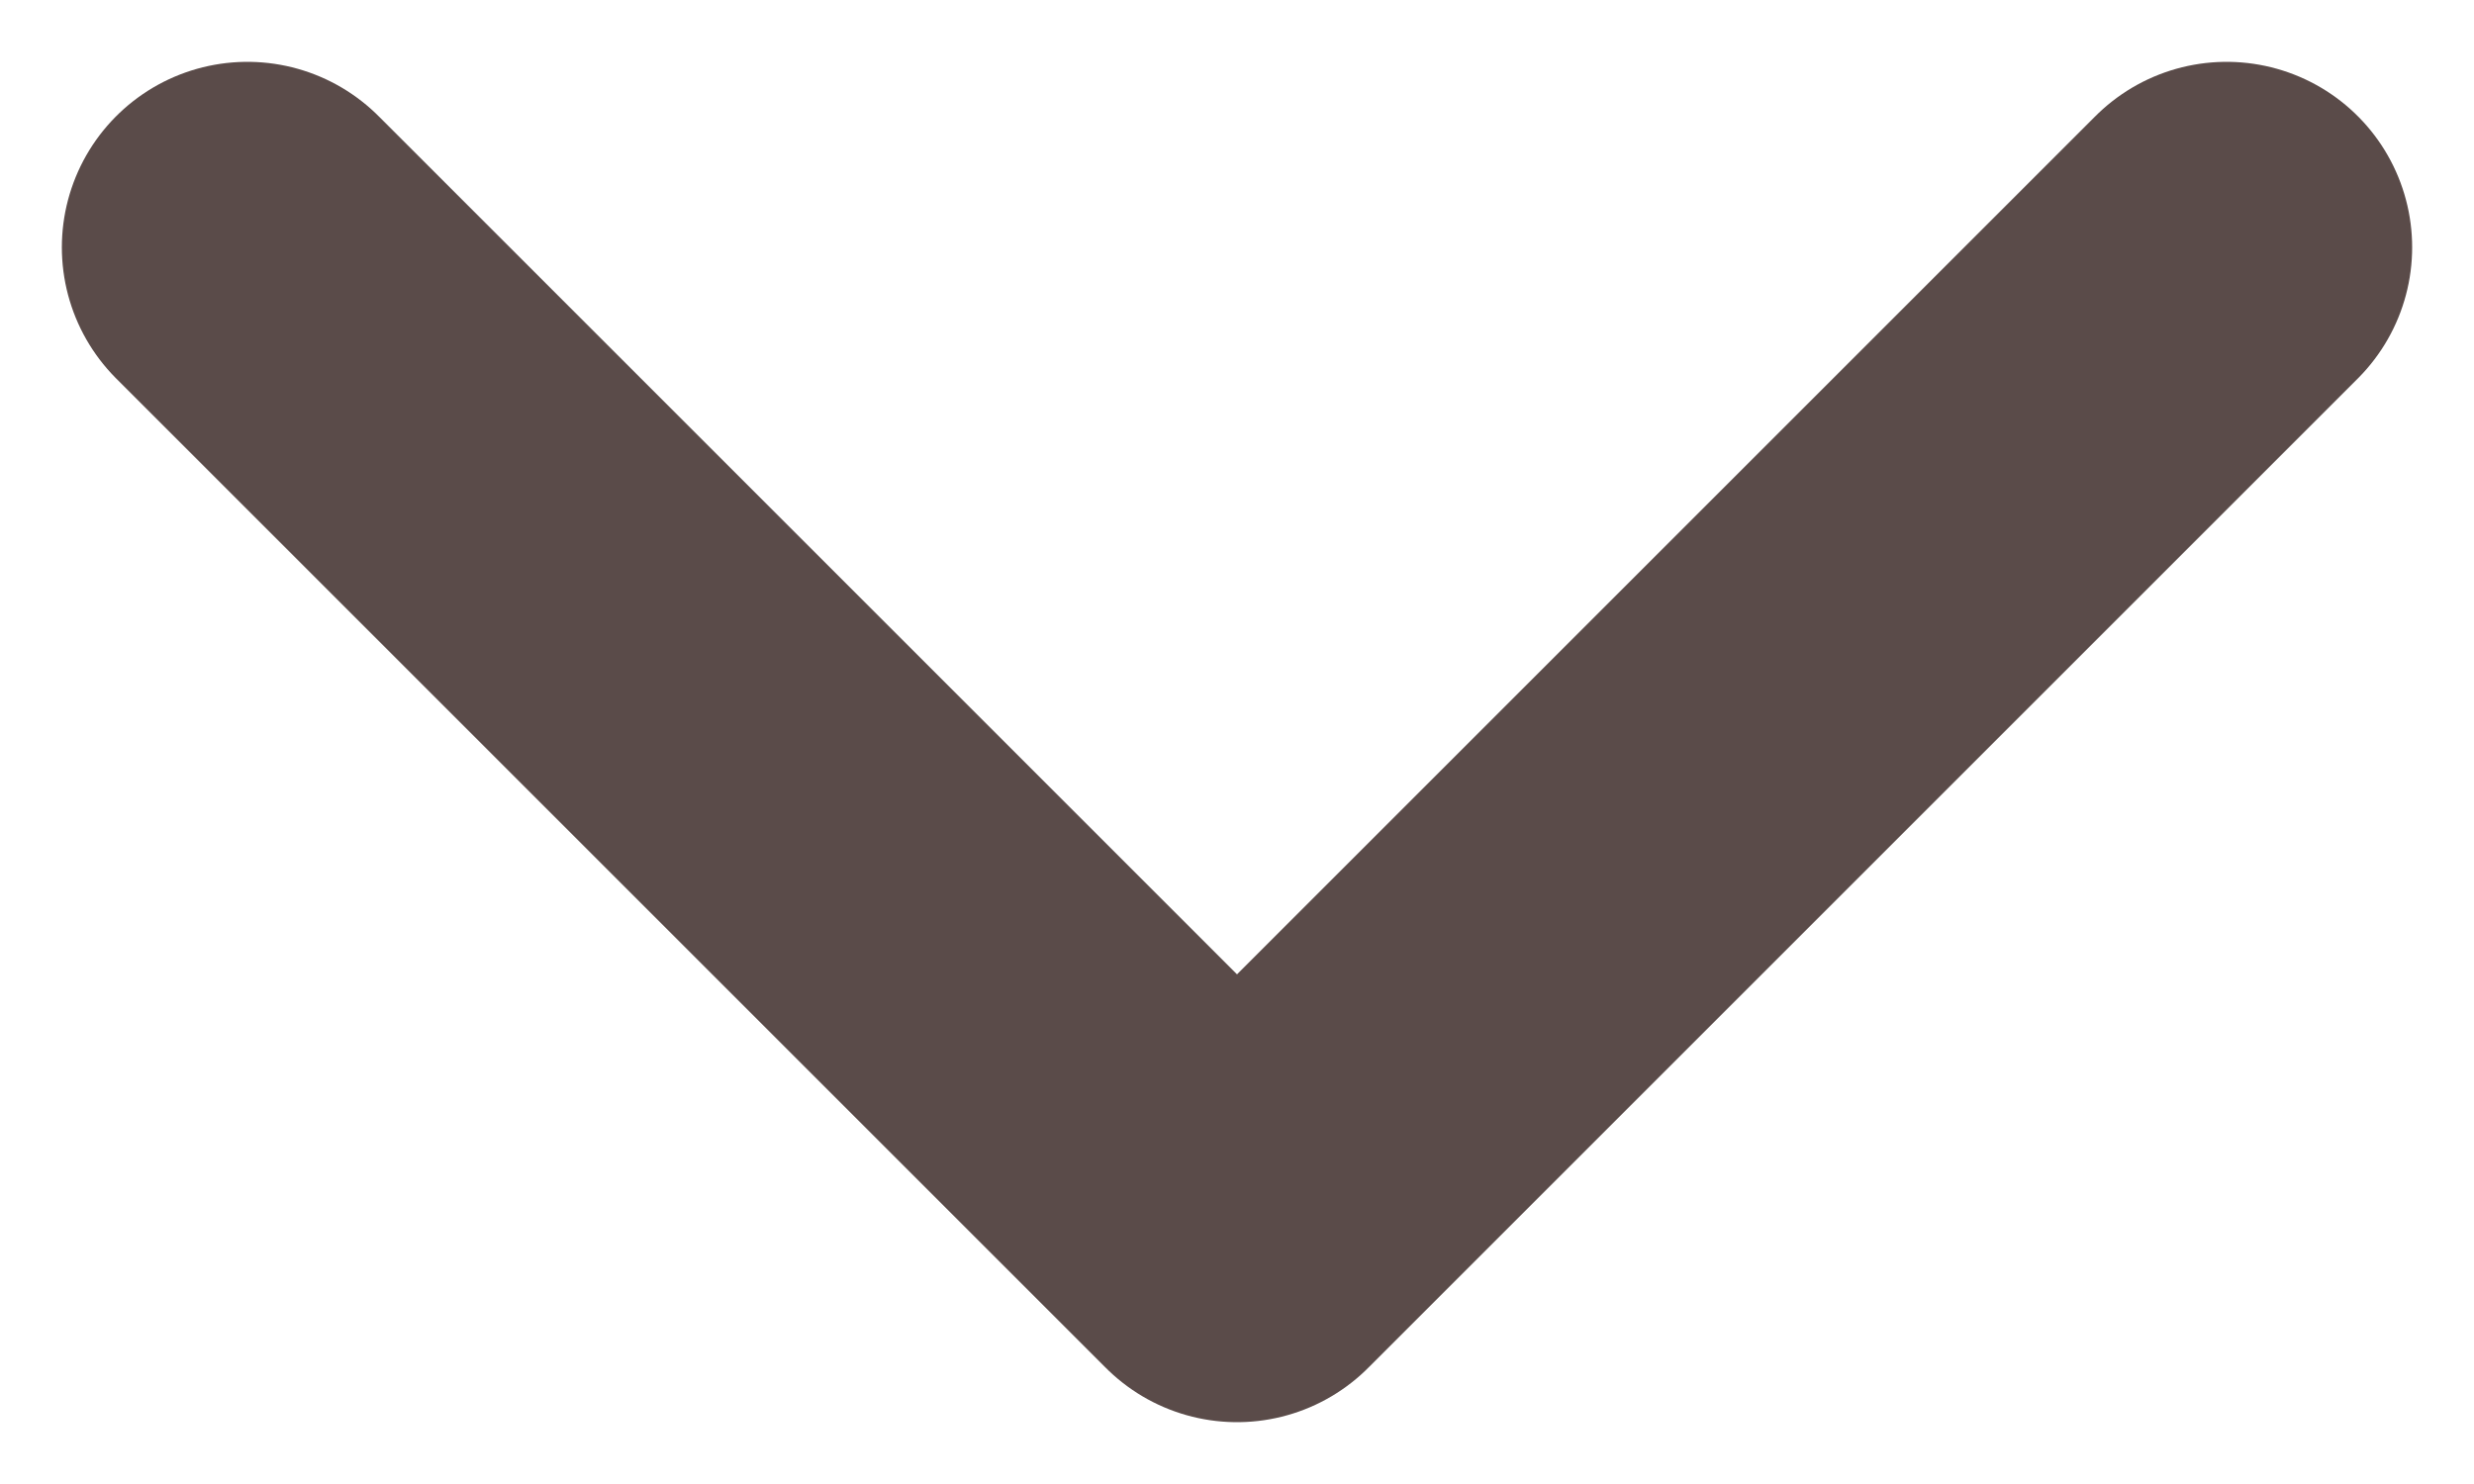 <svg width="10" height="6" viewBox="0 0 10 6" fill="none" xmlns="http://www.w3.org/2000/svg">
<path d="M1 1L5 5L9 1" stroke="#5A4B49" stroke-width="1.5" stroke-linecap="round" stroke-linejoin="round"/>
</svg>
